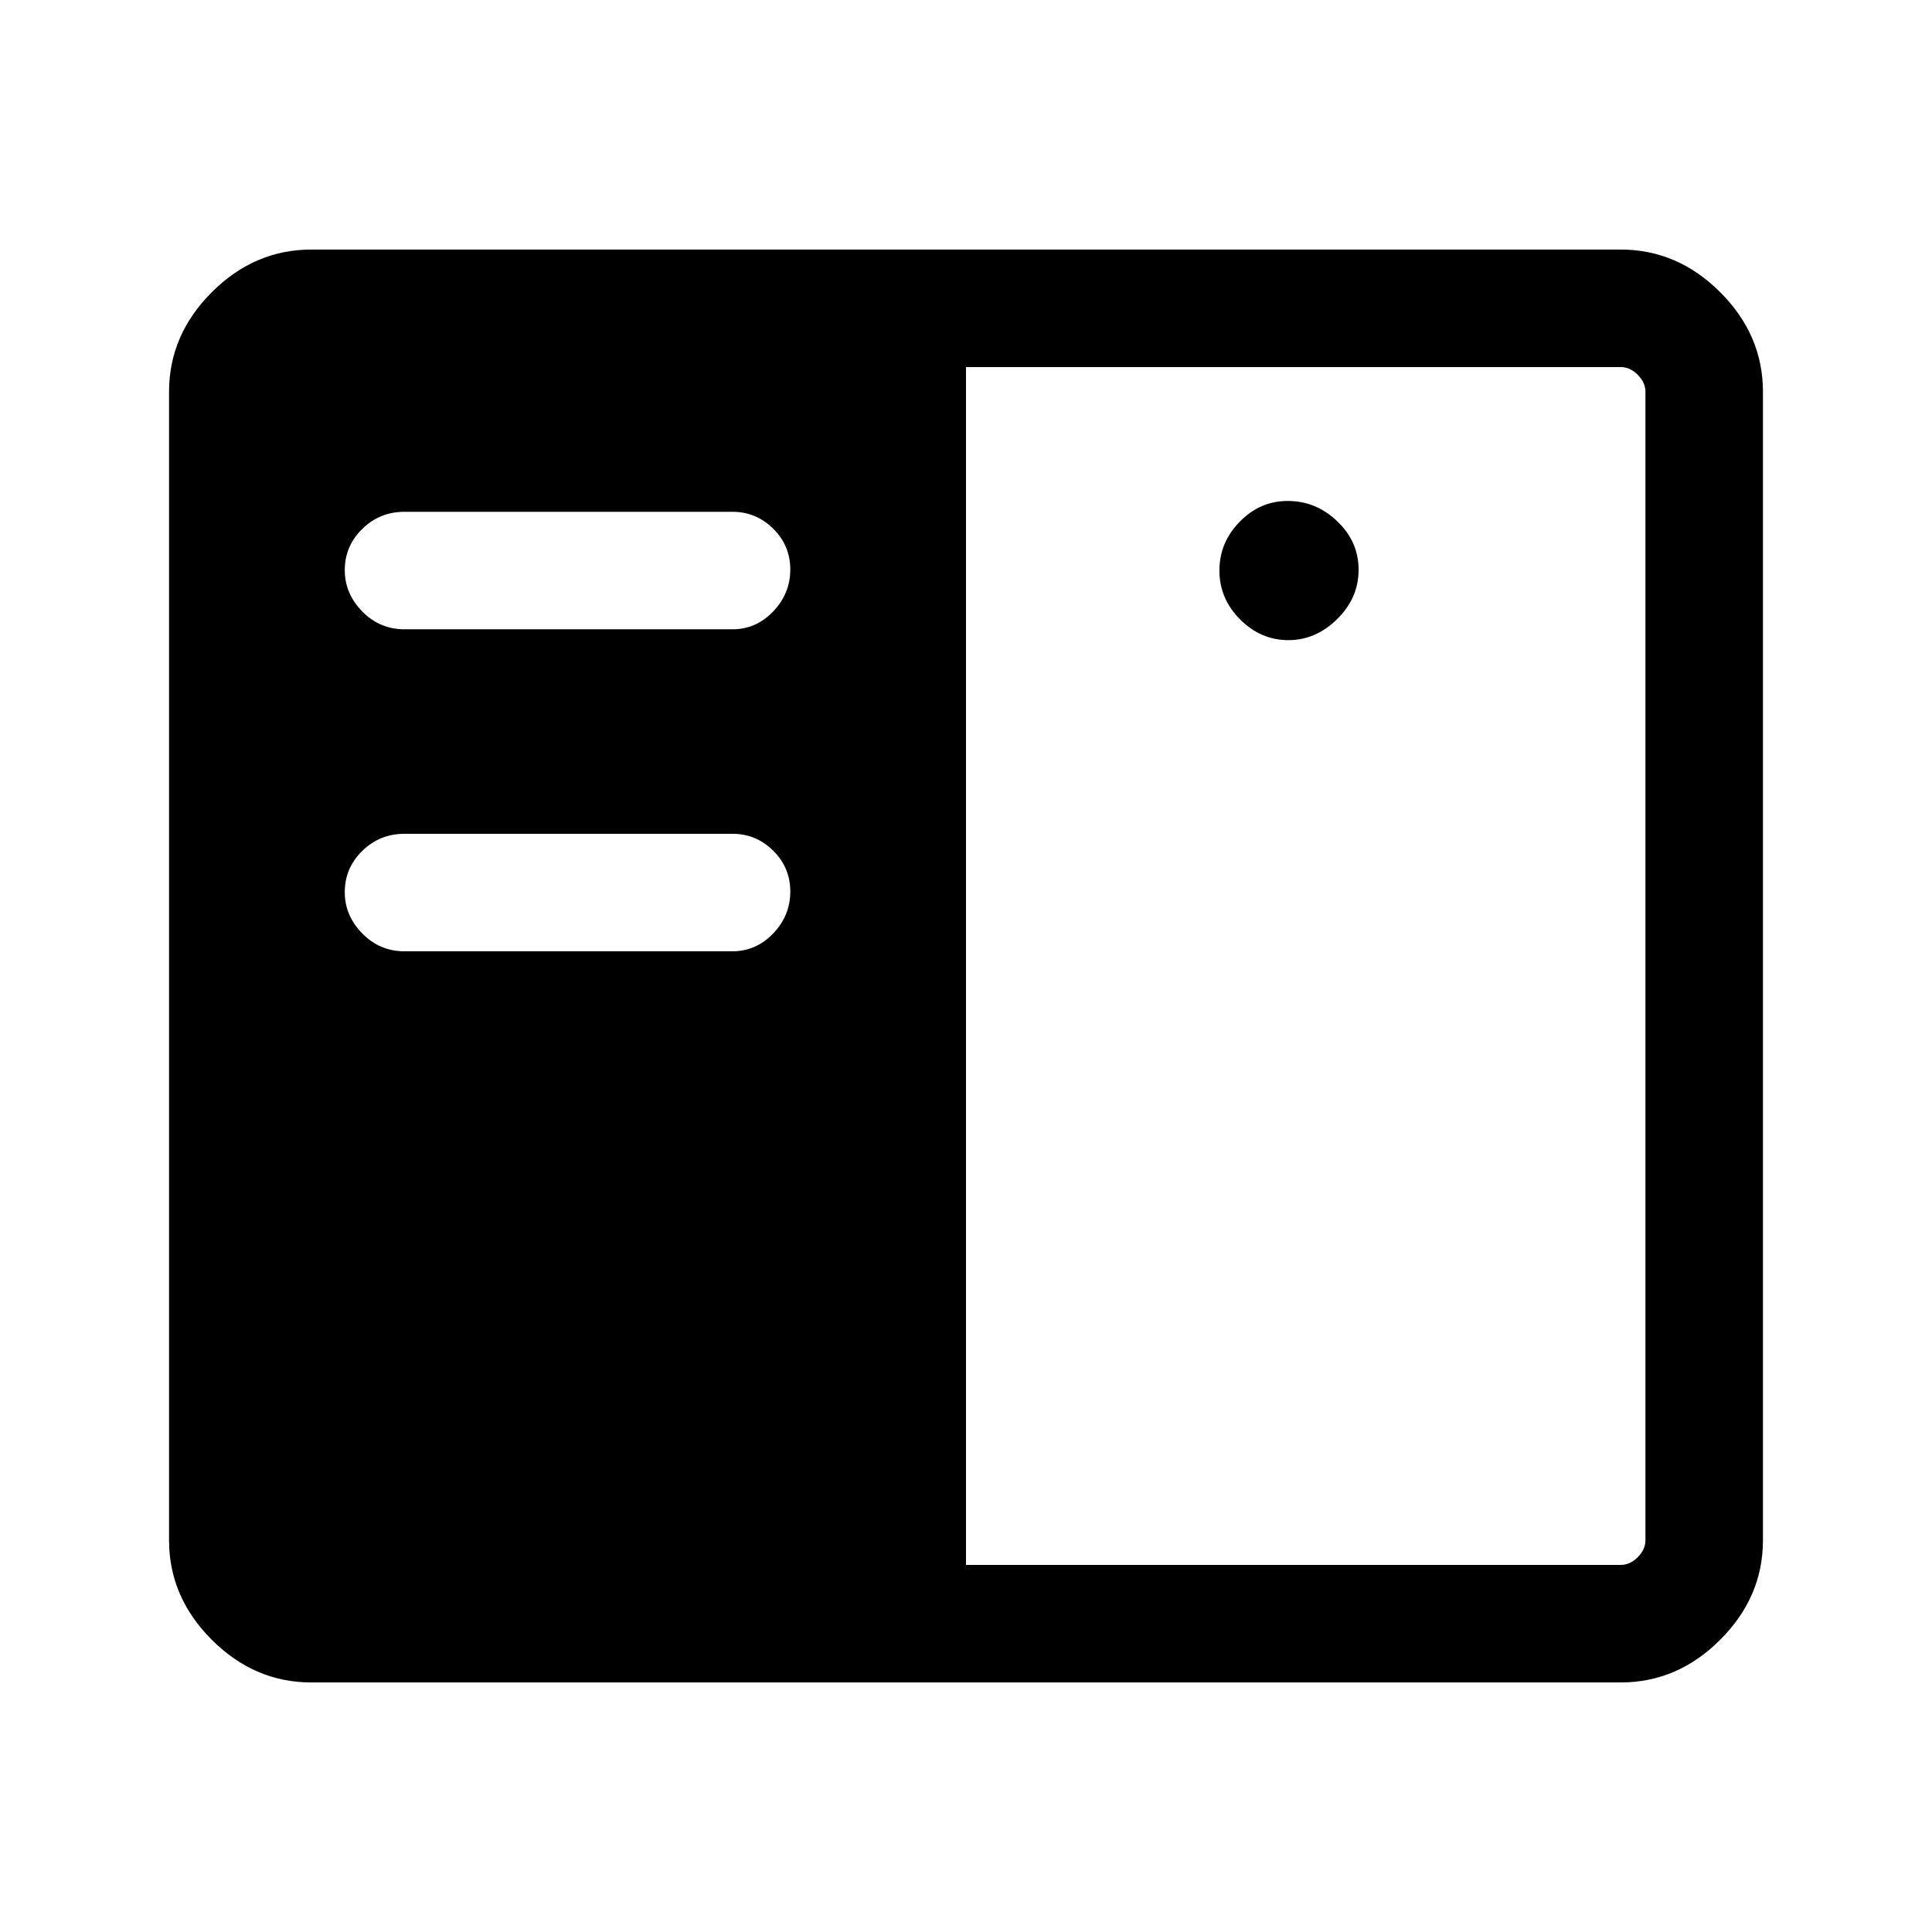 <svg xmlns="http://www.w3.org/2000/svg" height="48" viewBox="0 -960 960 960" width="48"><path d="M154.69-124q-28.25 0-49.47-21.22T84-194.69v-570.62q0-28.25 21.22-49.47T154.69-836h650.62q28.25 0 49.47 21.22T876-765.31v570.62q0 28.25-21.22 49.47T805.31-124H154.69ZM480-182.39h325.31q4.61 0 8.46-3.84 3.84-3.85 3.84-8.46v-570.62q0-4.61-3.84-8.46-3.85-3.84-8.46-3.84H480v595.22ZM201-487.31h163q11.69 0 20.19-8.87 8.5-8.88 8.5-20.81 0-11.93-8.5-20.32-8.5-8.38-20.19-8.38H201q-12.31 0-21 8.51-8.69 8.52-8.69 20.5 0 11.62 8.69 20.5 8.69 8.87 21 8.87Zm439.16-154.61q13.69 0 24.3-10.48 10.62-10.49 10.62-24.47 0-13.98-10.58-24.09-10.57-10.12-24.68-10.12-13.69 0-23.79 10.3-10.11 10.3-10.11 24.28t10.28 24.28q10.28 10.3 23.96 10.3ZM201-647.31h163q11.69 0 20.19-8.87 8.5-8.88 8.5-20.81 0-11.93-8.5-20.32-8.5-8.38-20.19-8.38H201q-12.31 0-21 8.51-8.69 8.52-8.69 20.5 0 11.62 8.69 20.5 8.69 8.87 21 8.87Z"/></svg>